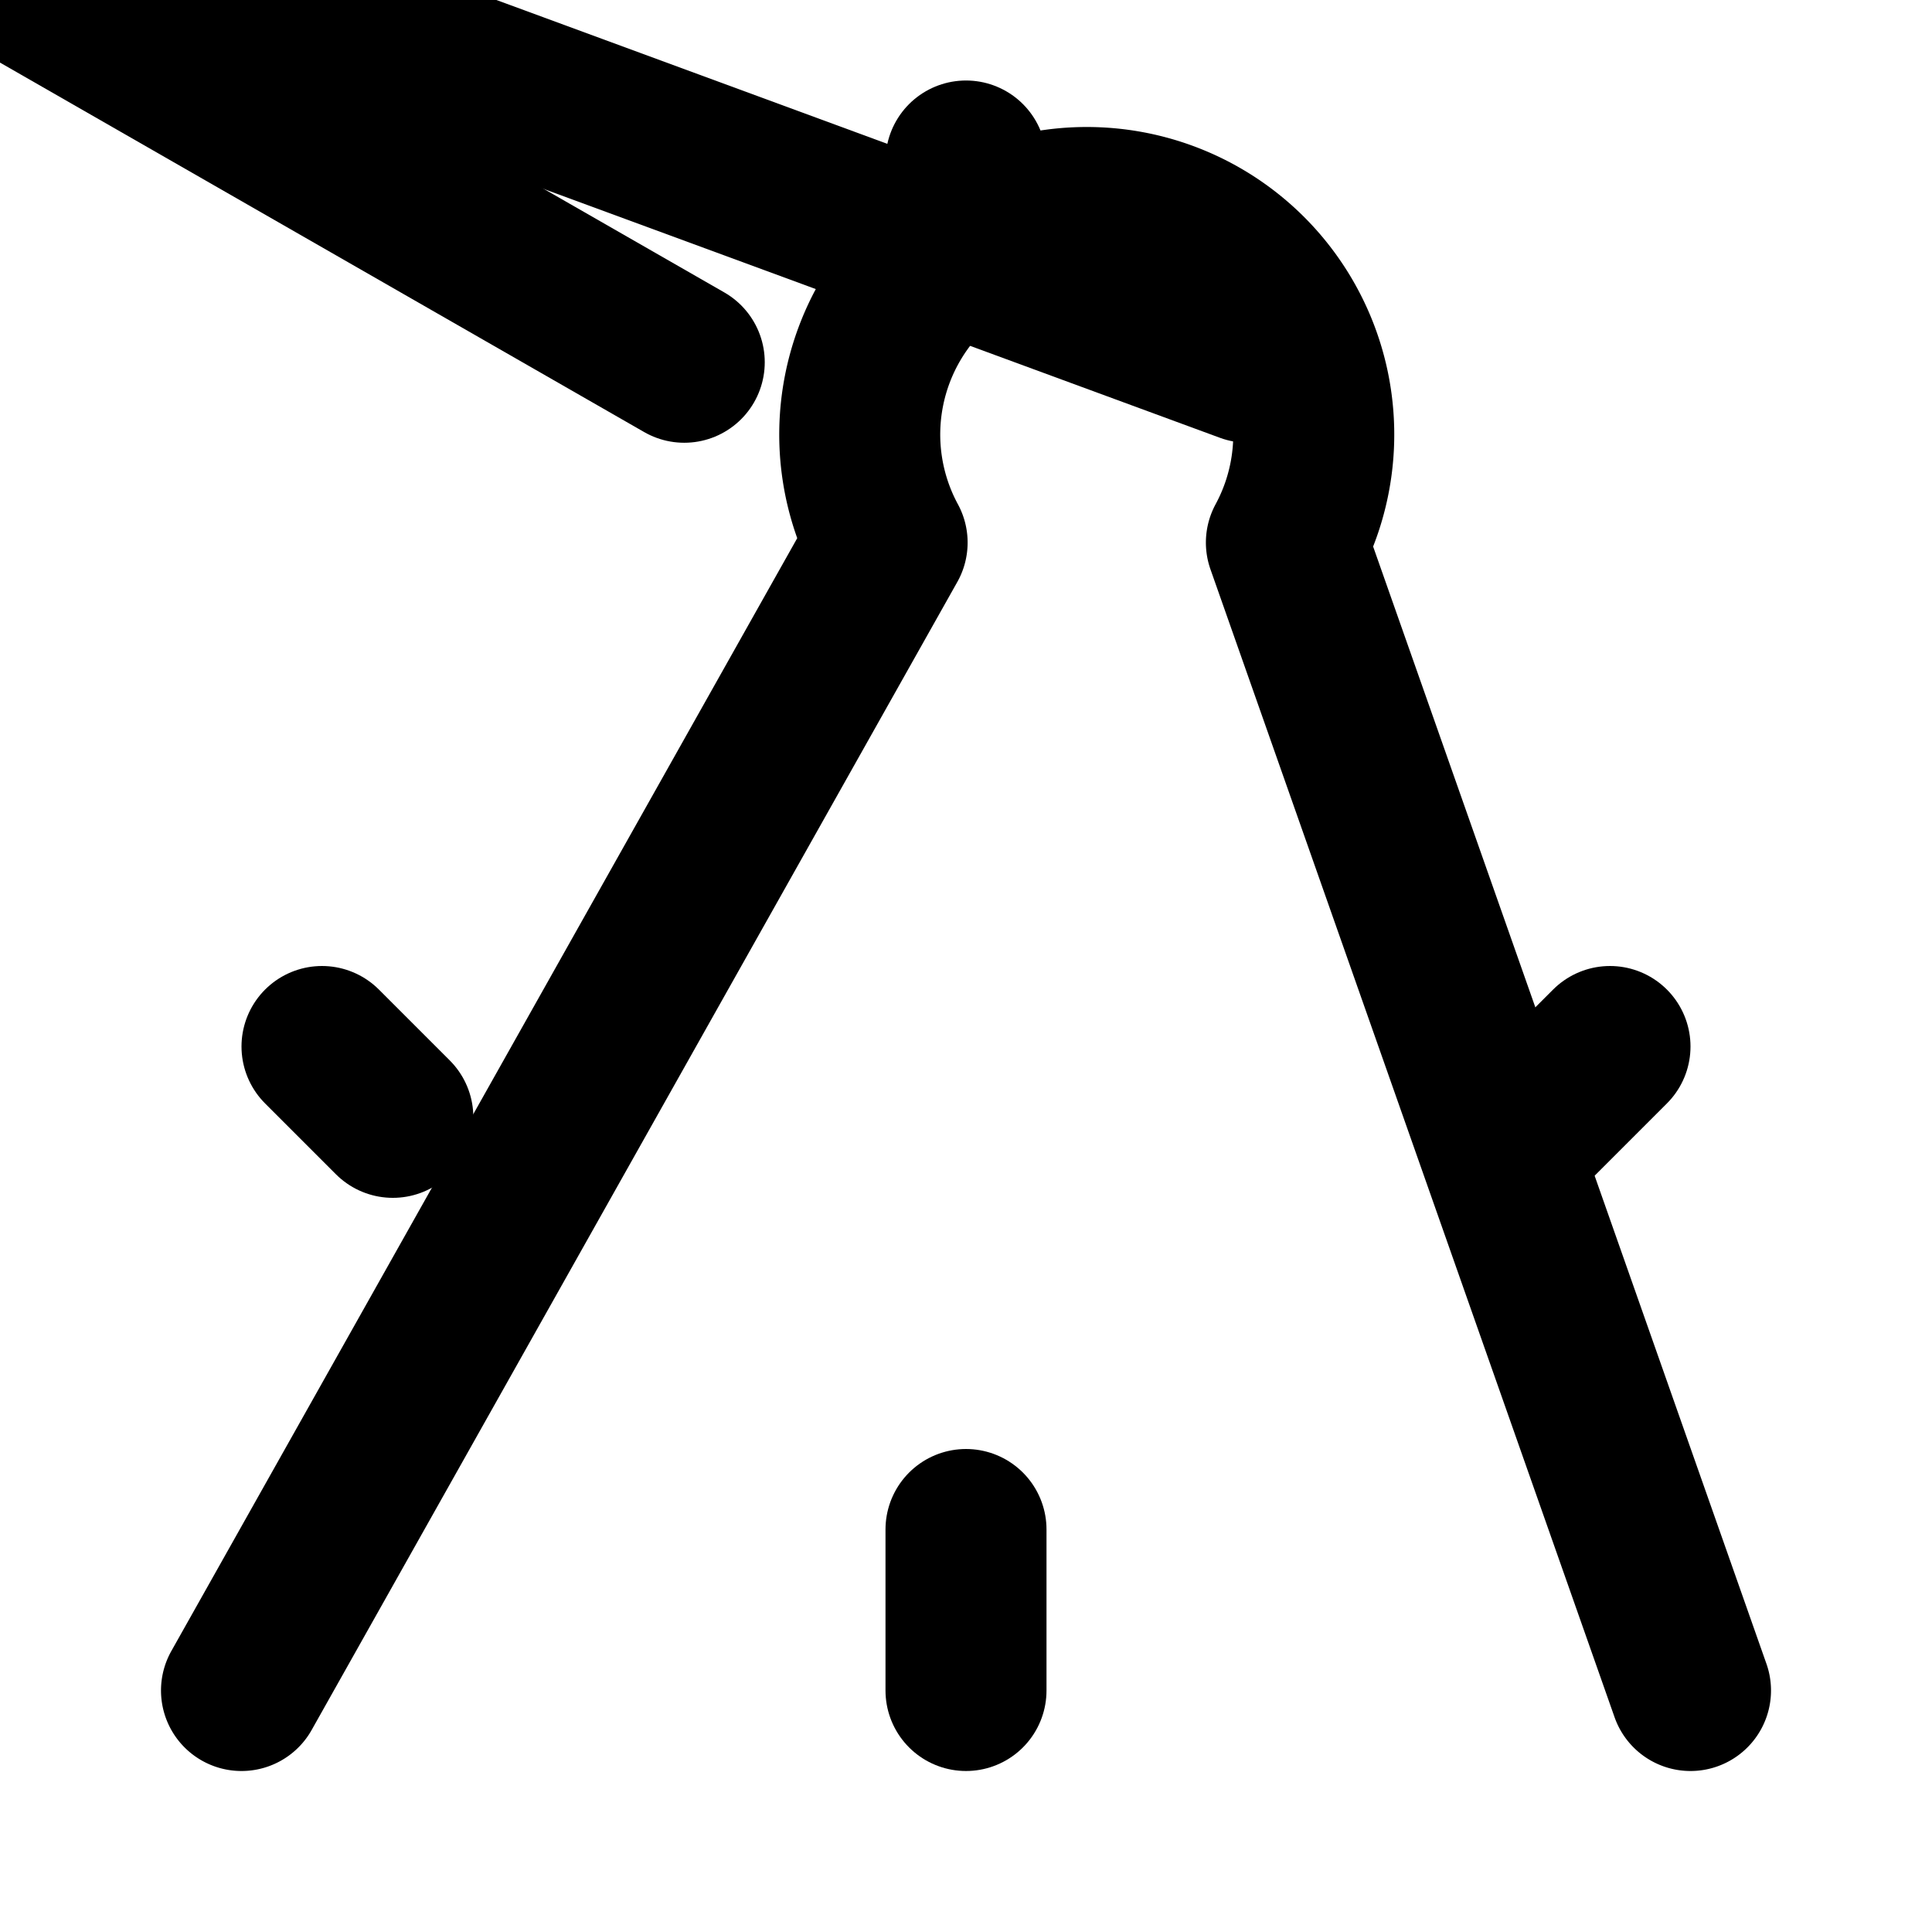 <svg xmlns="http://www.w3.org/2000/svg" width="24" height="24" viewBox="0 0 24 24" fill="none" stroke="currentColor" stroke-width="2" stroke-linecap="round" stroke-linejoin="round" class="lucide lucide-wand-2"><path d="m3 21 8.02-14.26a2.82 2.82 0 1 1 4.96 0L21 21"/><path d="M12 21v-2"/><path d="M12 3V2"/><path d="m20 13-.88.88"/><path d="M15.5 4.5.88-.88"/><path d="m4 13 .88.88"/><path d="M8.5 4.5-.88-.88"/></svg>